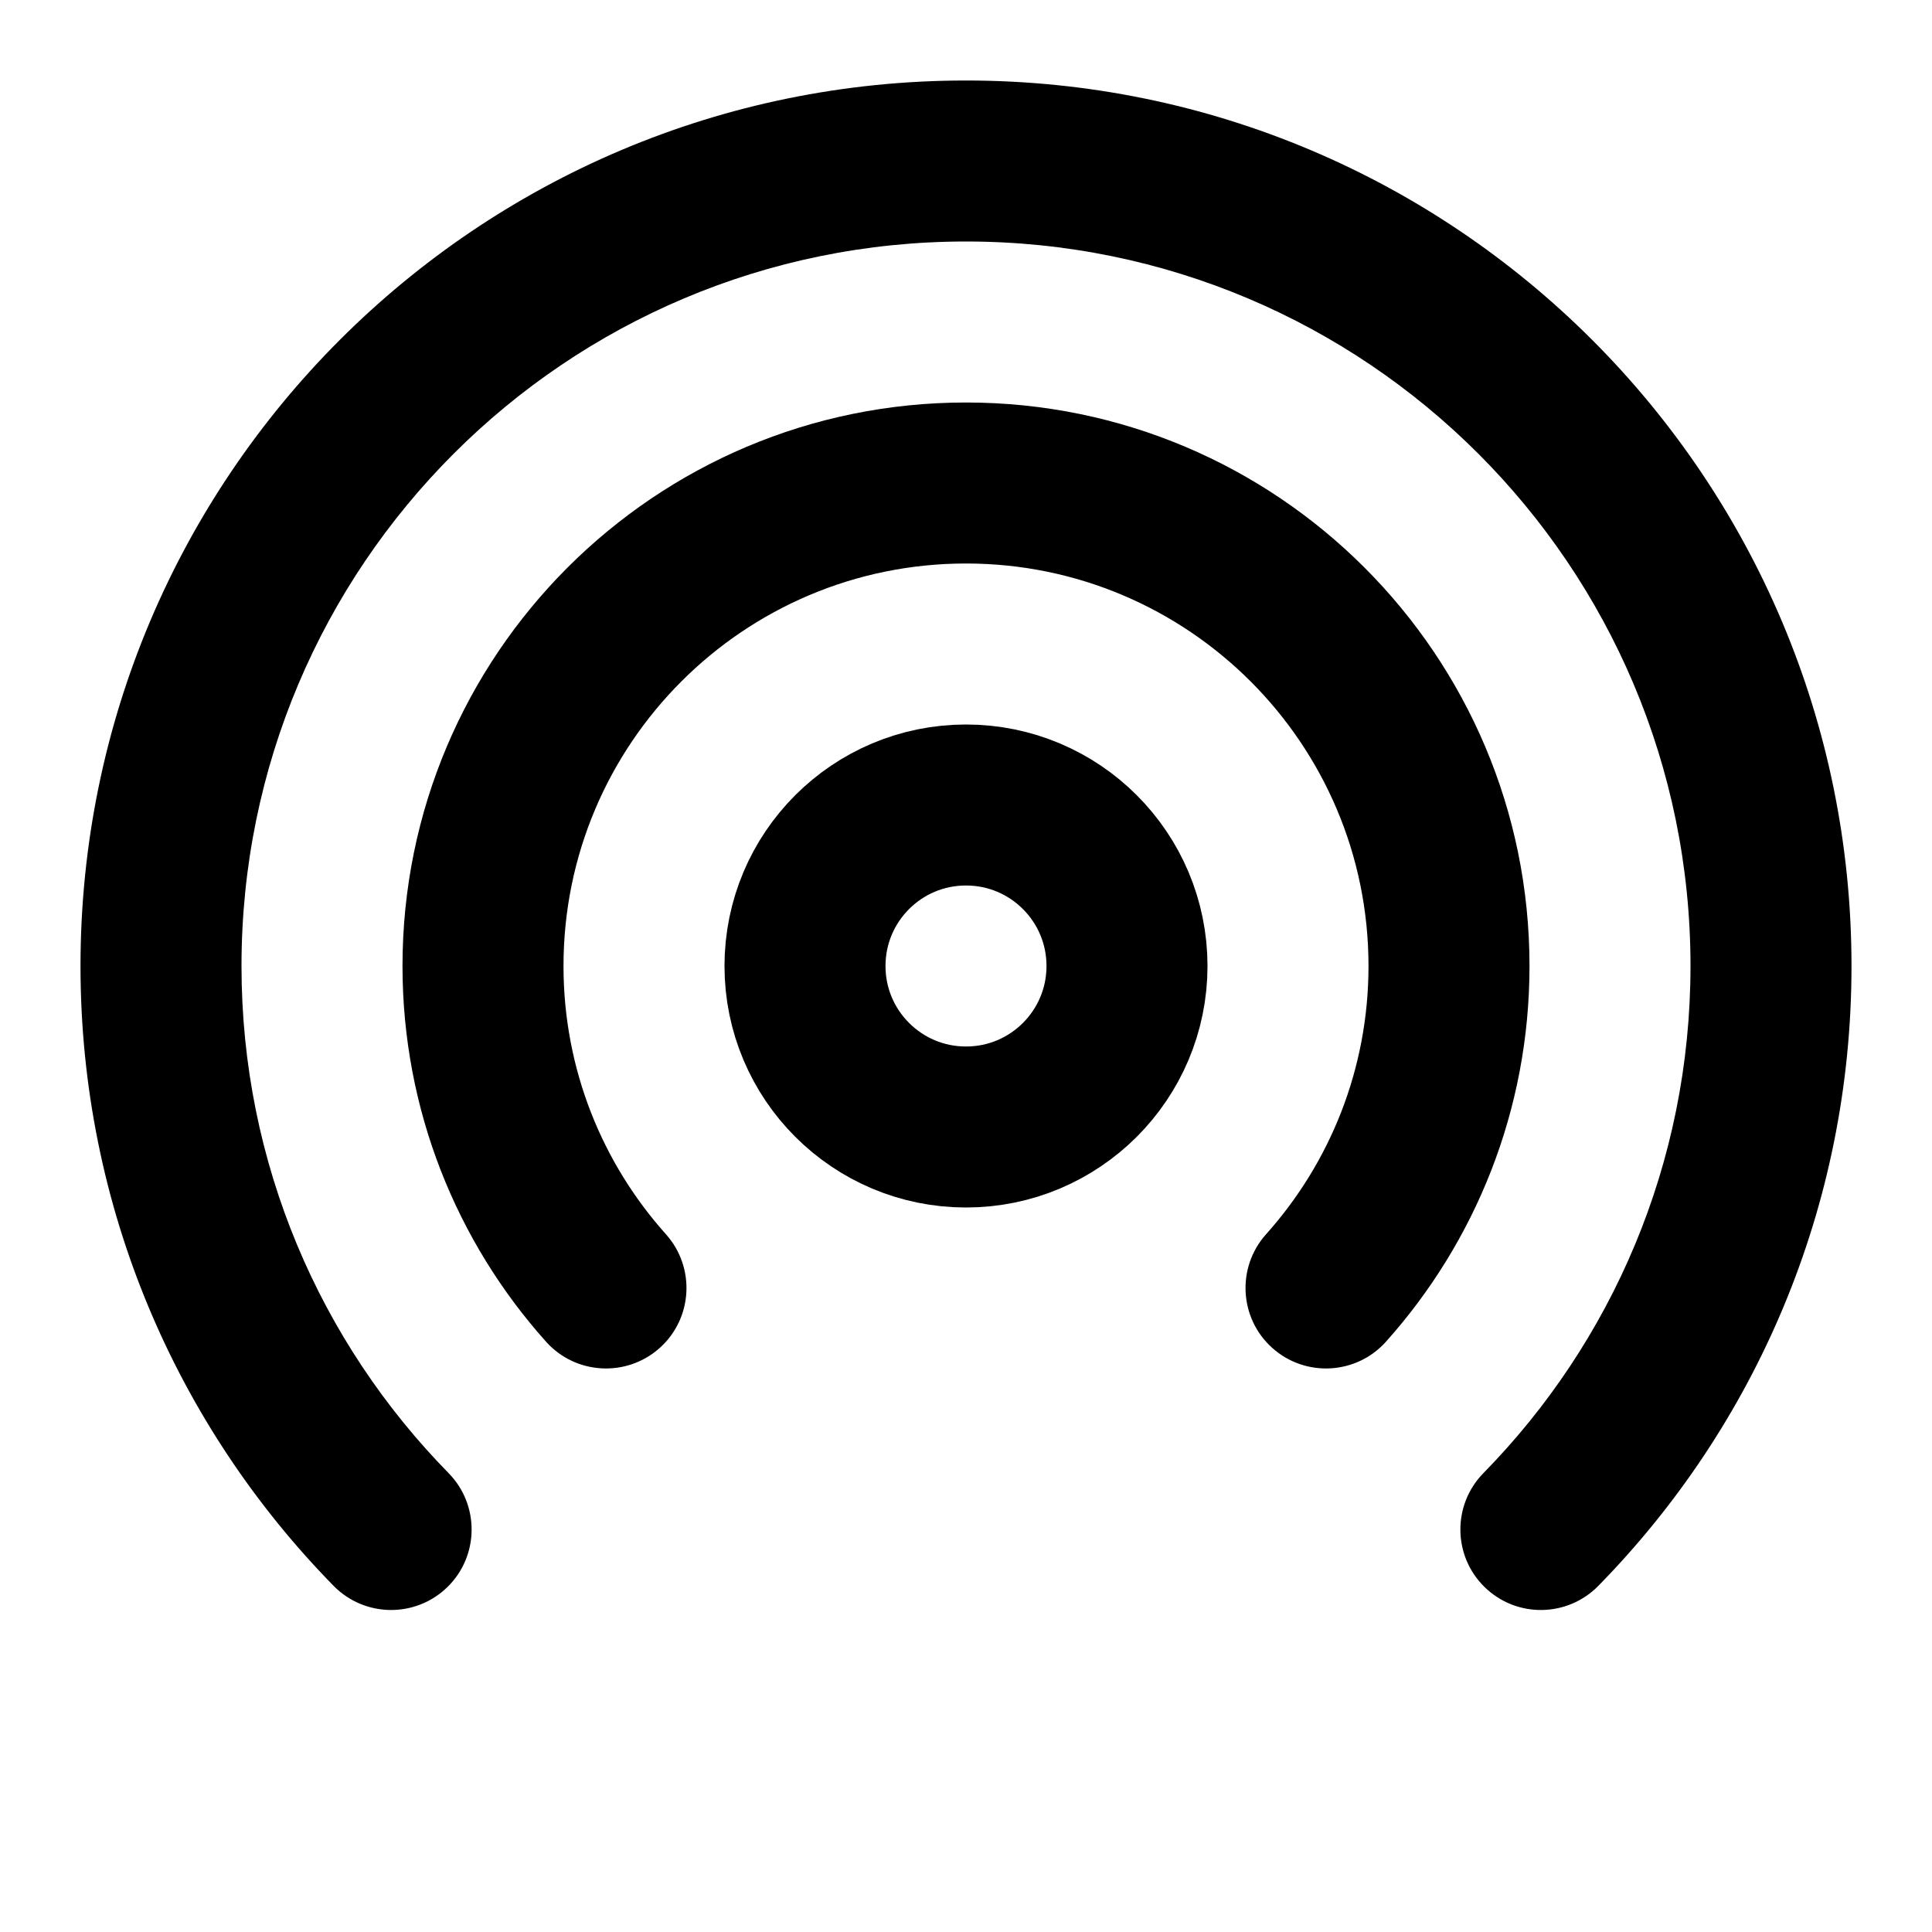 <svg width="24" height="24" viewBox="0 0 24 24" fill="none" xmlns="http://www.w3.org/2000/svg">
<path d="M12 14C13.105 14 14 13.105 14 12C14 10.895 13.105 10 12 10C10.895 10 10 10.895 10 12C10 13.105 10.895 14 12 14Z" stroke="black" stroke-width="2" stroke-linecap="round" stroke-linejoin="round"/>
<path d="M6.783 16.667C7.151 17.078 7.783 17.113 8.195 16.745C8.606 16.377 8.641 15.745 8.273 15.333L6.783 16.667ZM15.727 15.333C15.359 15.745 15.394 16.377 15.805 16.745C16.217 17.113 16.849 17.078 17.217 16.667L15.727 15.333ZM7 12C7 9.239 9.239 7 12 7V5C8.134 5 5 8.134 5 12H7ZM12 7C14.761 7 17 9.239 17 12H19C19 8.134 15.866 5 12 5V7ZM8.273 15.333C7.481 14.448 7 13.281 7 12H5C5 13.792 5.675 15.429 6.783 16.667L8.273 15.333ZM17 12C17 13.281 16.519 14.448 15.727 15.333L17.217 16.667C18.325 15.429 19 13.792 19 12H17Z" fill="black"/>
<path d="M4.144 19.7C4.531 20.094 5.164 20.101 5.559 19.714C5.953 19.328 5.959 18.694 5.573 18.3L4.144 19.7ZM18.427 18.3C18.041 18.694 18.047 19.328 18.441 19.714C18.836 20.101 19.469 20.094 19.855 19.7L18.427 18.3ZM3 12C3 7.029 7.029 3 12 3V1C5.925 1 1 5.925 1 12H3ZM12 3C16.971 3 21 7.029 21 12H23C23 5.925 18.075 1 12 1V3ZM5.573 18.3C3.98 16.676 3 14.453 3 12H1C1 14.998 2.2 17.717 4.144 19.7L5.573 18.3ZM21 12C21 14.453 20.02 16.676 18.427 18.3L19.855 19.7C21.8 17.717 23 14.998 23 12H21Z" fill="black"/>
</svg>
